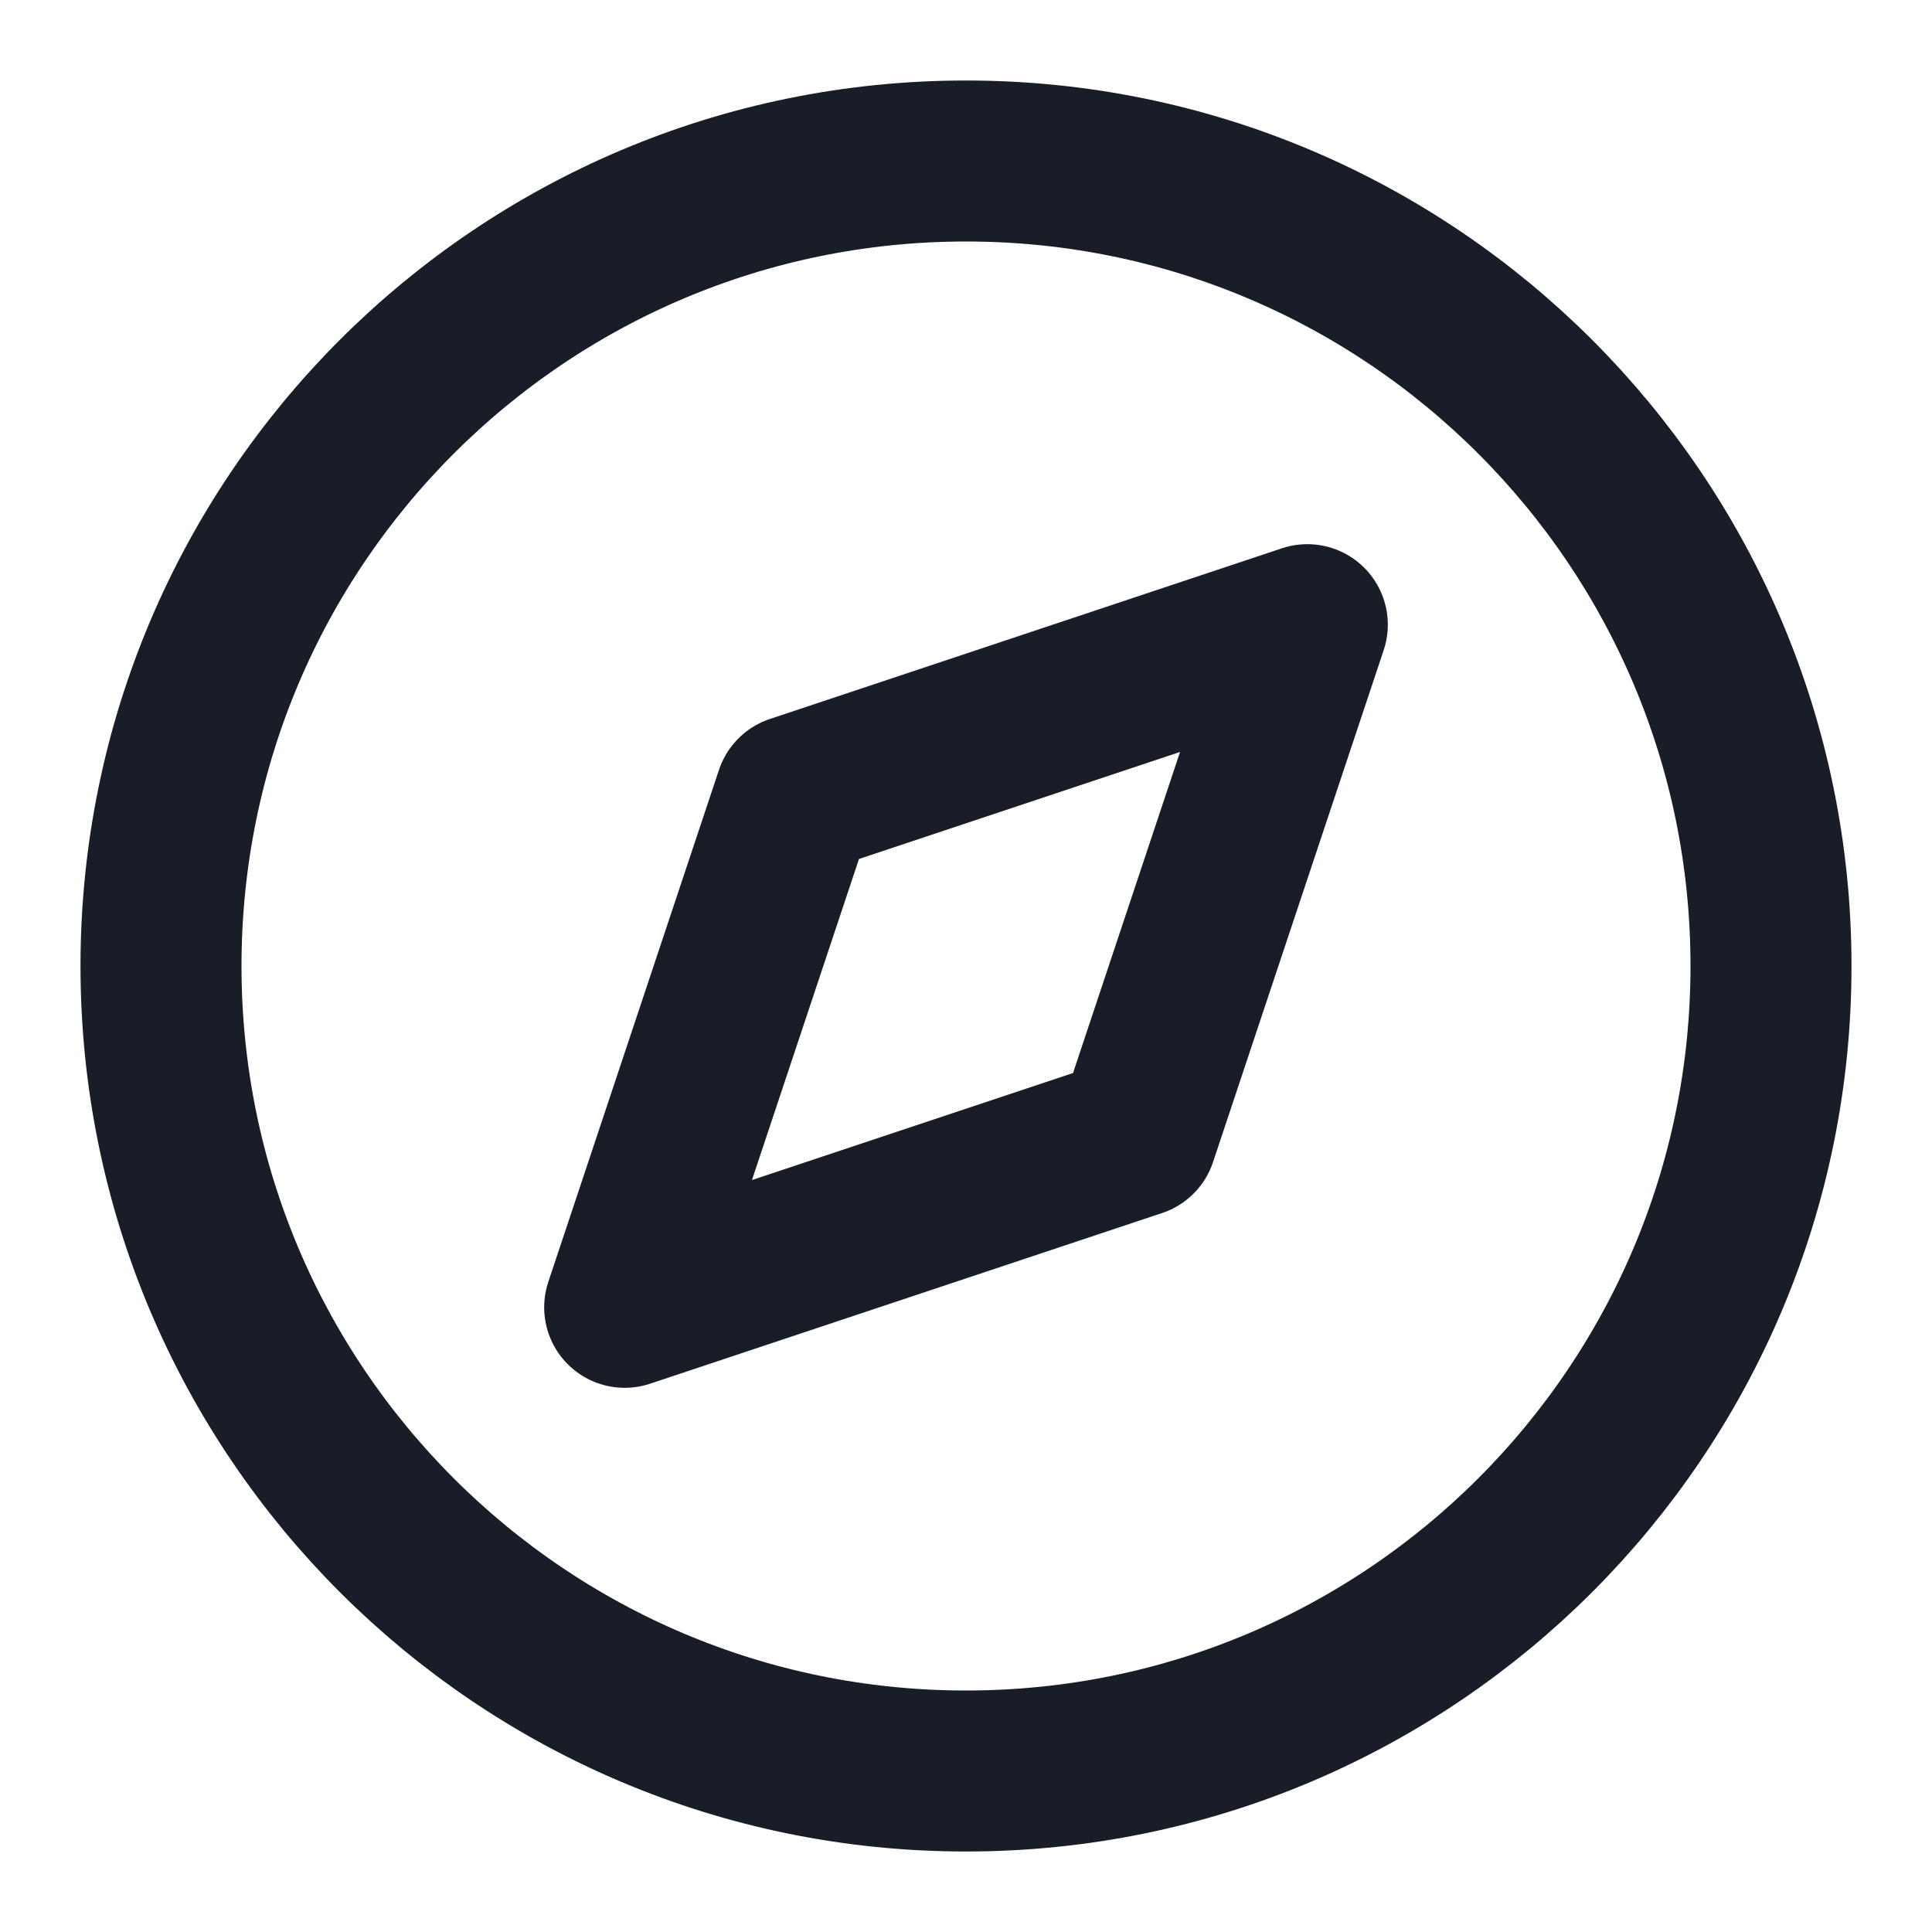 <svg xmlns="http://www.w3.org/2000/svg" fill="none" viewBox="0 0 24 24"><path stroke="#181D27" stroke-linecap="round" stroke-linejoin="round" stroke-width="2" d="M12 22c5.523 0 10-4.477 10-10S17.523 2 12 2 2 6.477 2 12s4.477 10 10 10"/><path stroke="#181D27" stroke-linecap="round" stroke-linejoin="round" stroke-width="2" d="m16.24 7.76-2.12 6.36-6.36 2.12 2.12-6.36z"/></svg>